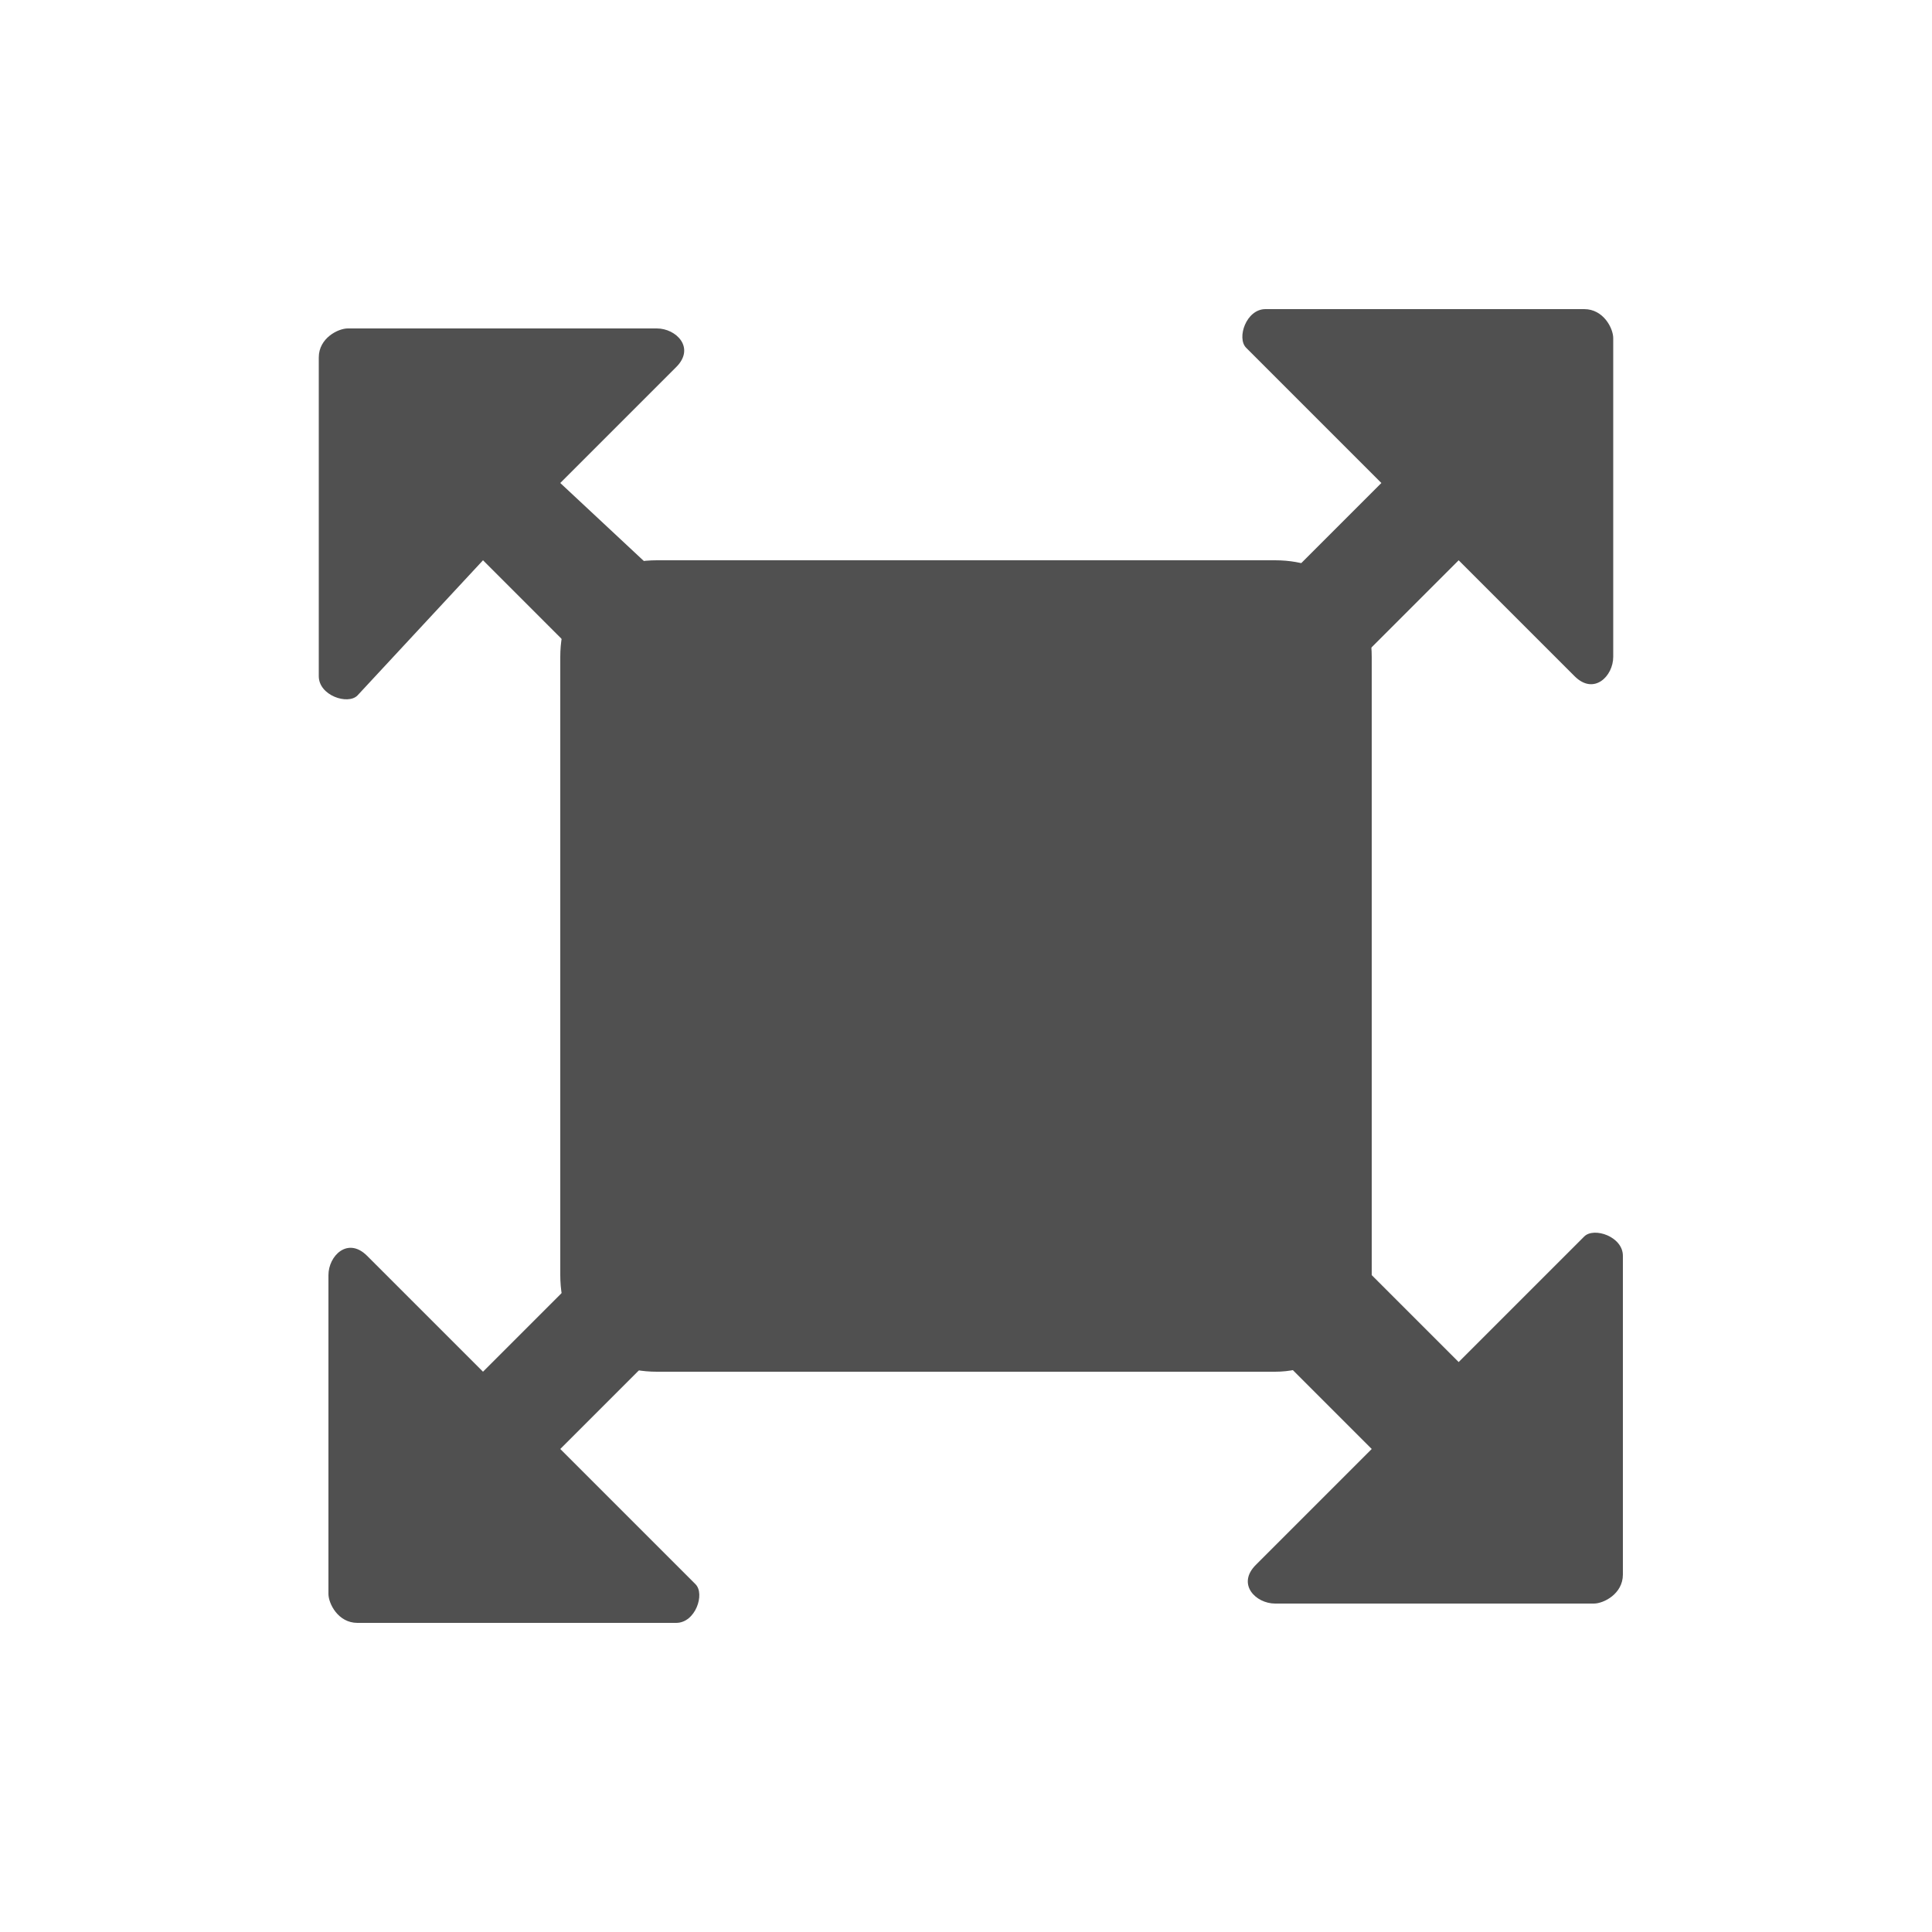 <?xml version="1.0" encoding="utf-8"?>
<!-- Generator: Adobe Illustrator 18.0.0, SVG Export Plug-In . SVG Version: 6.00 Build 0)  -->
<!DOCTYPE svg PUBLIC "-//W3C//DTD SVG 1.1//EN" "http://www.w3.org/Graphics/SVG/1.1/DTD/svg11.dtd">
<svg version="1.1" id="图层_1" xmlns="http://www.w3.org/2000/svg" xmlns:xlink="http://www.w3.org/1999/xlink" x="0px" y="0px"
	 viewBox="0 0 20 20" enable-background="new 0 0 20 20" xml:space="preserve">
<rect x="0" y="0" opacity="0" fill="#FFFFFF" width="20" height="20"/>
<g>
	<path fill="#505050" d="M13.2,14.2H6.8c-0.6,0-1-0.4-1-1V6.8c0-0.6,0.4-1,1-1h6.4c0.6,0,1,0.4,1,1v6.4
		C14.2,13.7,13.8,14.2,13.2,14.2z"/>
	<path fill="#505050" d="M7.3,6.4L5.8,5l1.2-1.2c0.2-0.2,0-0.4-0.2-0.4H3.6c-0.1,0-0.3,0.1-0.3,0.3v3.3c0,0.2,0.3,0.3,0.4,0.2L5,5.8
		l1.5,1.5c0.2,0.2,0.4,0.2,0.6,0l0.2-0.2C7.5,6.9,7.5,6.6,7.3,6.4z"/>
	<path fill="#505050" d="M13.6,7.3l1.5-1.5L16.3,7c0.2,0.2,0.4,0,0.4-0.2V3.5c0-0.1-0.1-0.3-0.3-0.3h-3.3c-0.2,0-0.3,0.3-0.2,0.4
		L14.3,5l-1.5,1.5c-0.2,0.2-0.2,0.4,0,0.6L13,7.3C13.1,7.5,13.4,7.5,13.6,7.3z"/>
	<path fill="#505050" d="M12.7,13.5l1.5,1.5L13,16.2c-0.2,0.2,0,0.4,0.2,0.4h3.3c0.1,0,0.3-0.1,0.3-0.3v-3.3c0-0.2-0.3-0.3-0.4-0.2
		l-1.3,1.3l-1.5-1.5c-0.2-0.2-0.4-0.2-0.6,0l-0.2,0.2C12.6,13.1,12.6,13.3,12.7,13.5z"/>
	<path fill="#505050" d="M6.5,12.7L5,14.2l-1.2-1.2c-0.2-0.2-0.4,0-0.4,0.2v3.3c0,0.1,0.1,0.3,0.3,0.3h3.3c0.2,0,0.3-0.3,0.2-0.4
		L5.8,15l1.5-1.5c0.2-0.2,0.2-0.4,0-0.6l-0.2-0.2C6.9,12.5,6.7,12.5,6.5,12.7z"/>
</g>
</svg>
